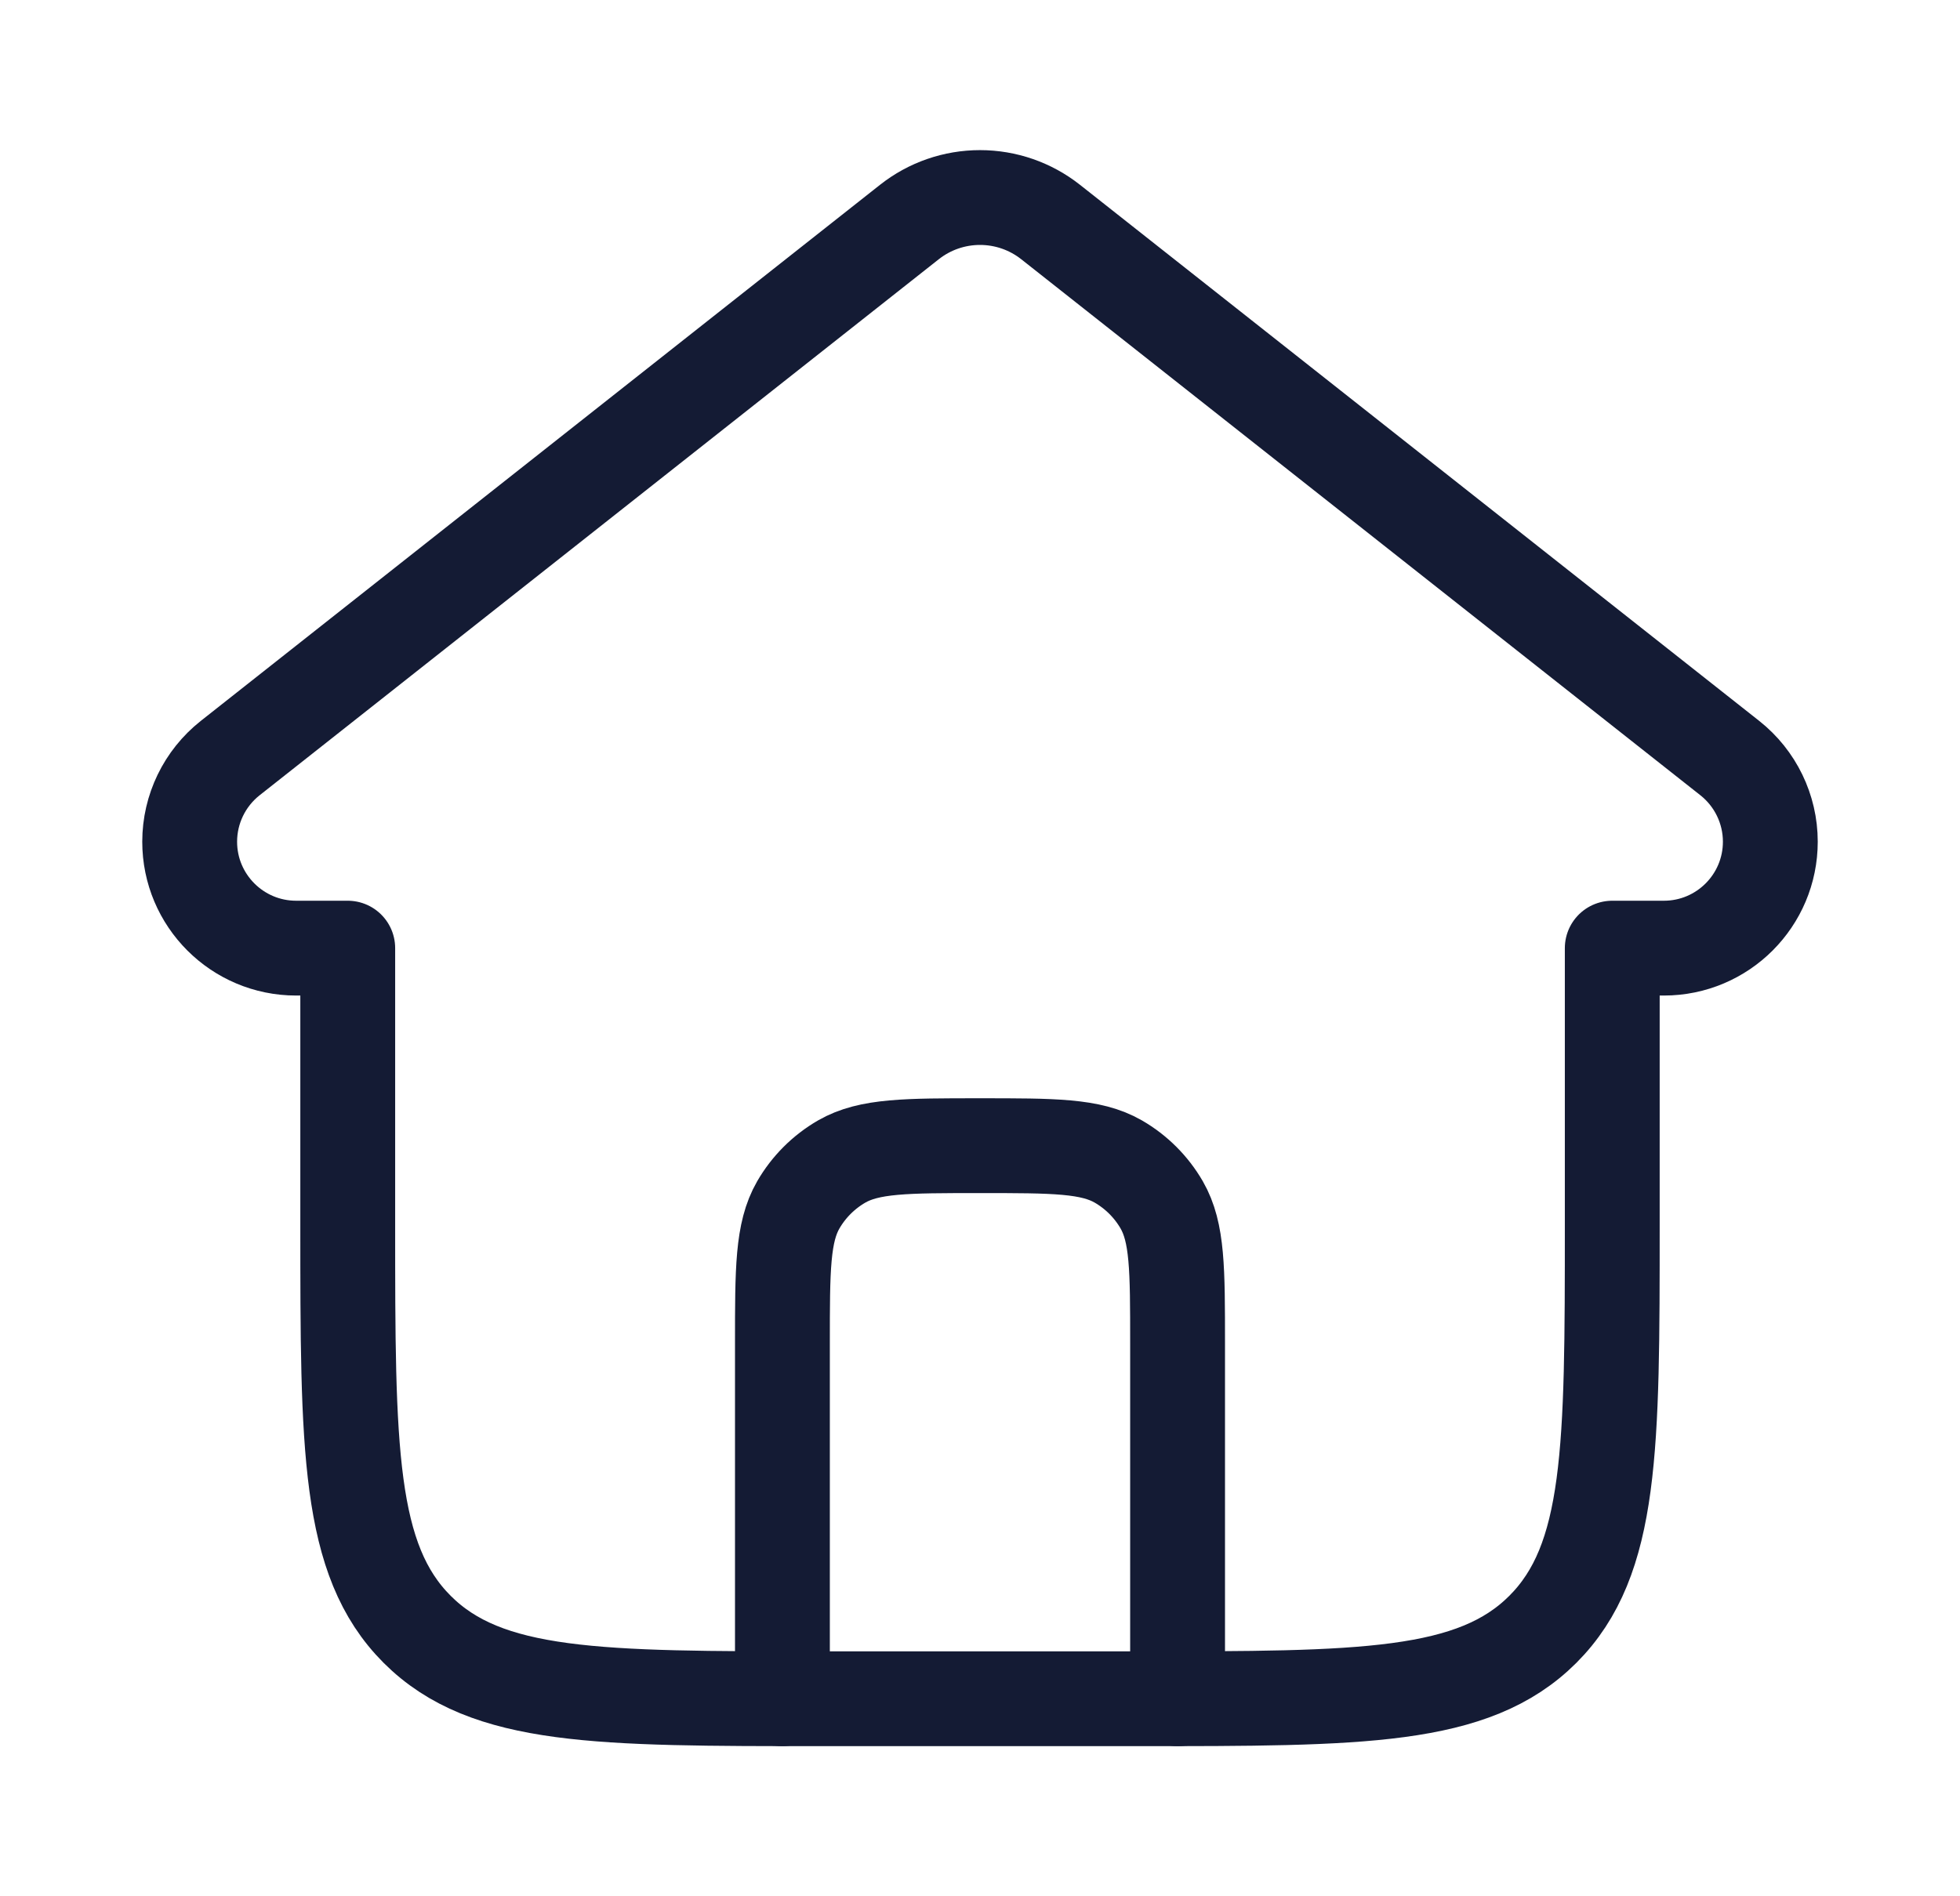 <svg width="31" height="30" viewBox="0 0 31 30" fill="none" xmlns="http://www.w3.org/2000/svg">
<path d="M16.616 3.512L27.36 11.994C27.764 12.314 28 12.801 28 13.316C28 14.246 27.246 15 26.316 15H25.5V19.375C25.5 22.91 25.5 24.678 24.402 25.777C23.303 26.875 21.535 26.875 18 26.875H13C9.464 26.875 7.697 26.875 6.598 25.777C5.5 24.678 5.5 22.91 5.5 19.375V15H4.684C3.754 15 3 14.246 3 13.316C3 12.801 3.236 12.314 3.64 11.994L14.384 3.512C14.702 3.261 15.095 3.125 15.5 3.125C15.905 3.125 16.298 3.261 16.616 3.512Z" stroke="#141B34" stroke-width="1.5" stroke-linecap="round" stroke-linejoin="round"/>
<path d="M18.625 26.875V21.25C18.625 20.082 18.625 19.498 18.374 19.062C18.209 18.777 17.973 18.541 17.688 18.376C17.252 18.125 16.668 18.125 15.5 18.125C14.332 18.125 13.748 18.125 13.312 18.376C13.027 18.541 12.791 18.777 12.626 19.062C12.375 19.498 12.375 20.082 12.375 21.25V26.875" stroke="#141B34" stroke-width="1.5" stroke-linecap="round" stroke-linejoin="round"/>
</svg>
